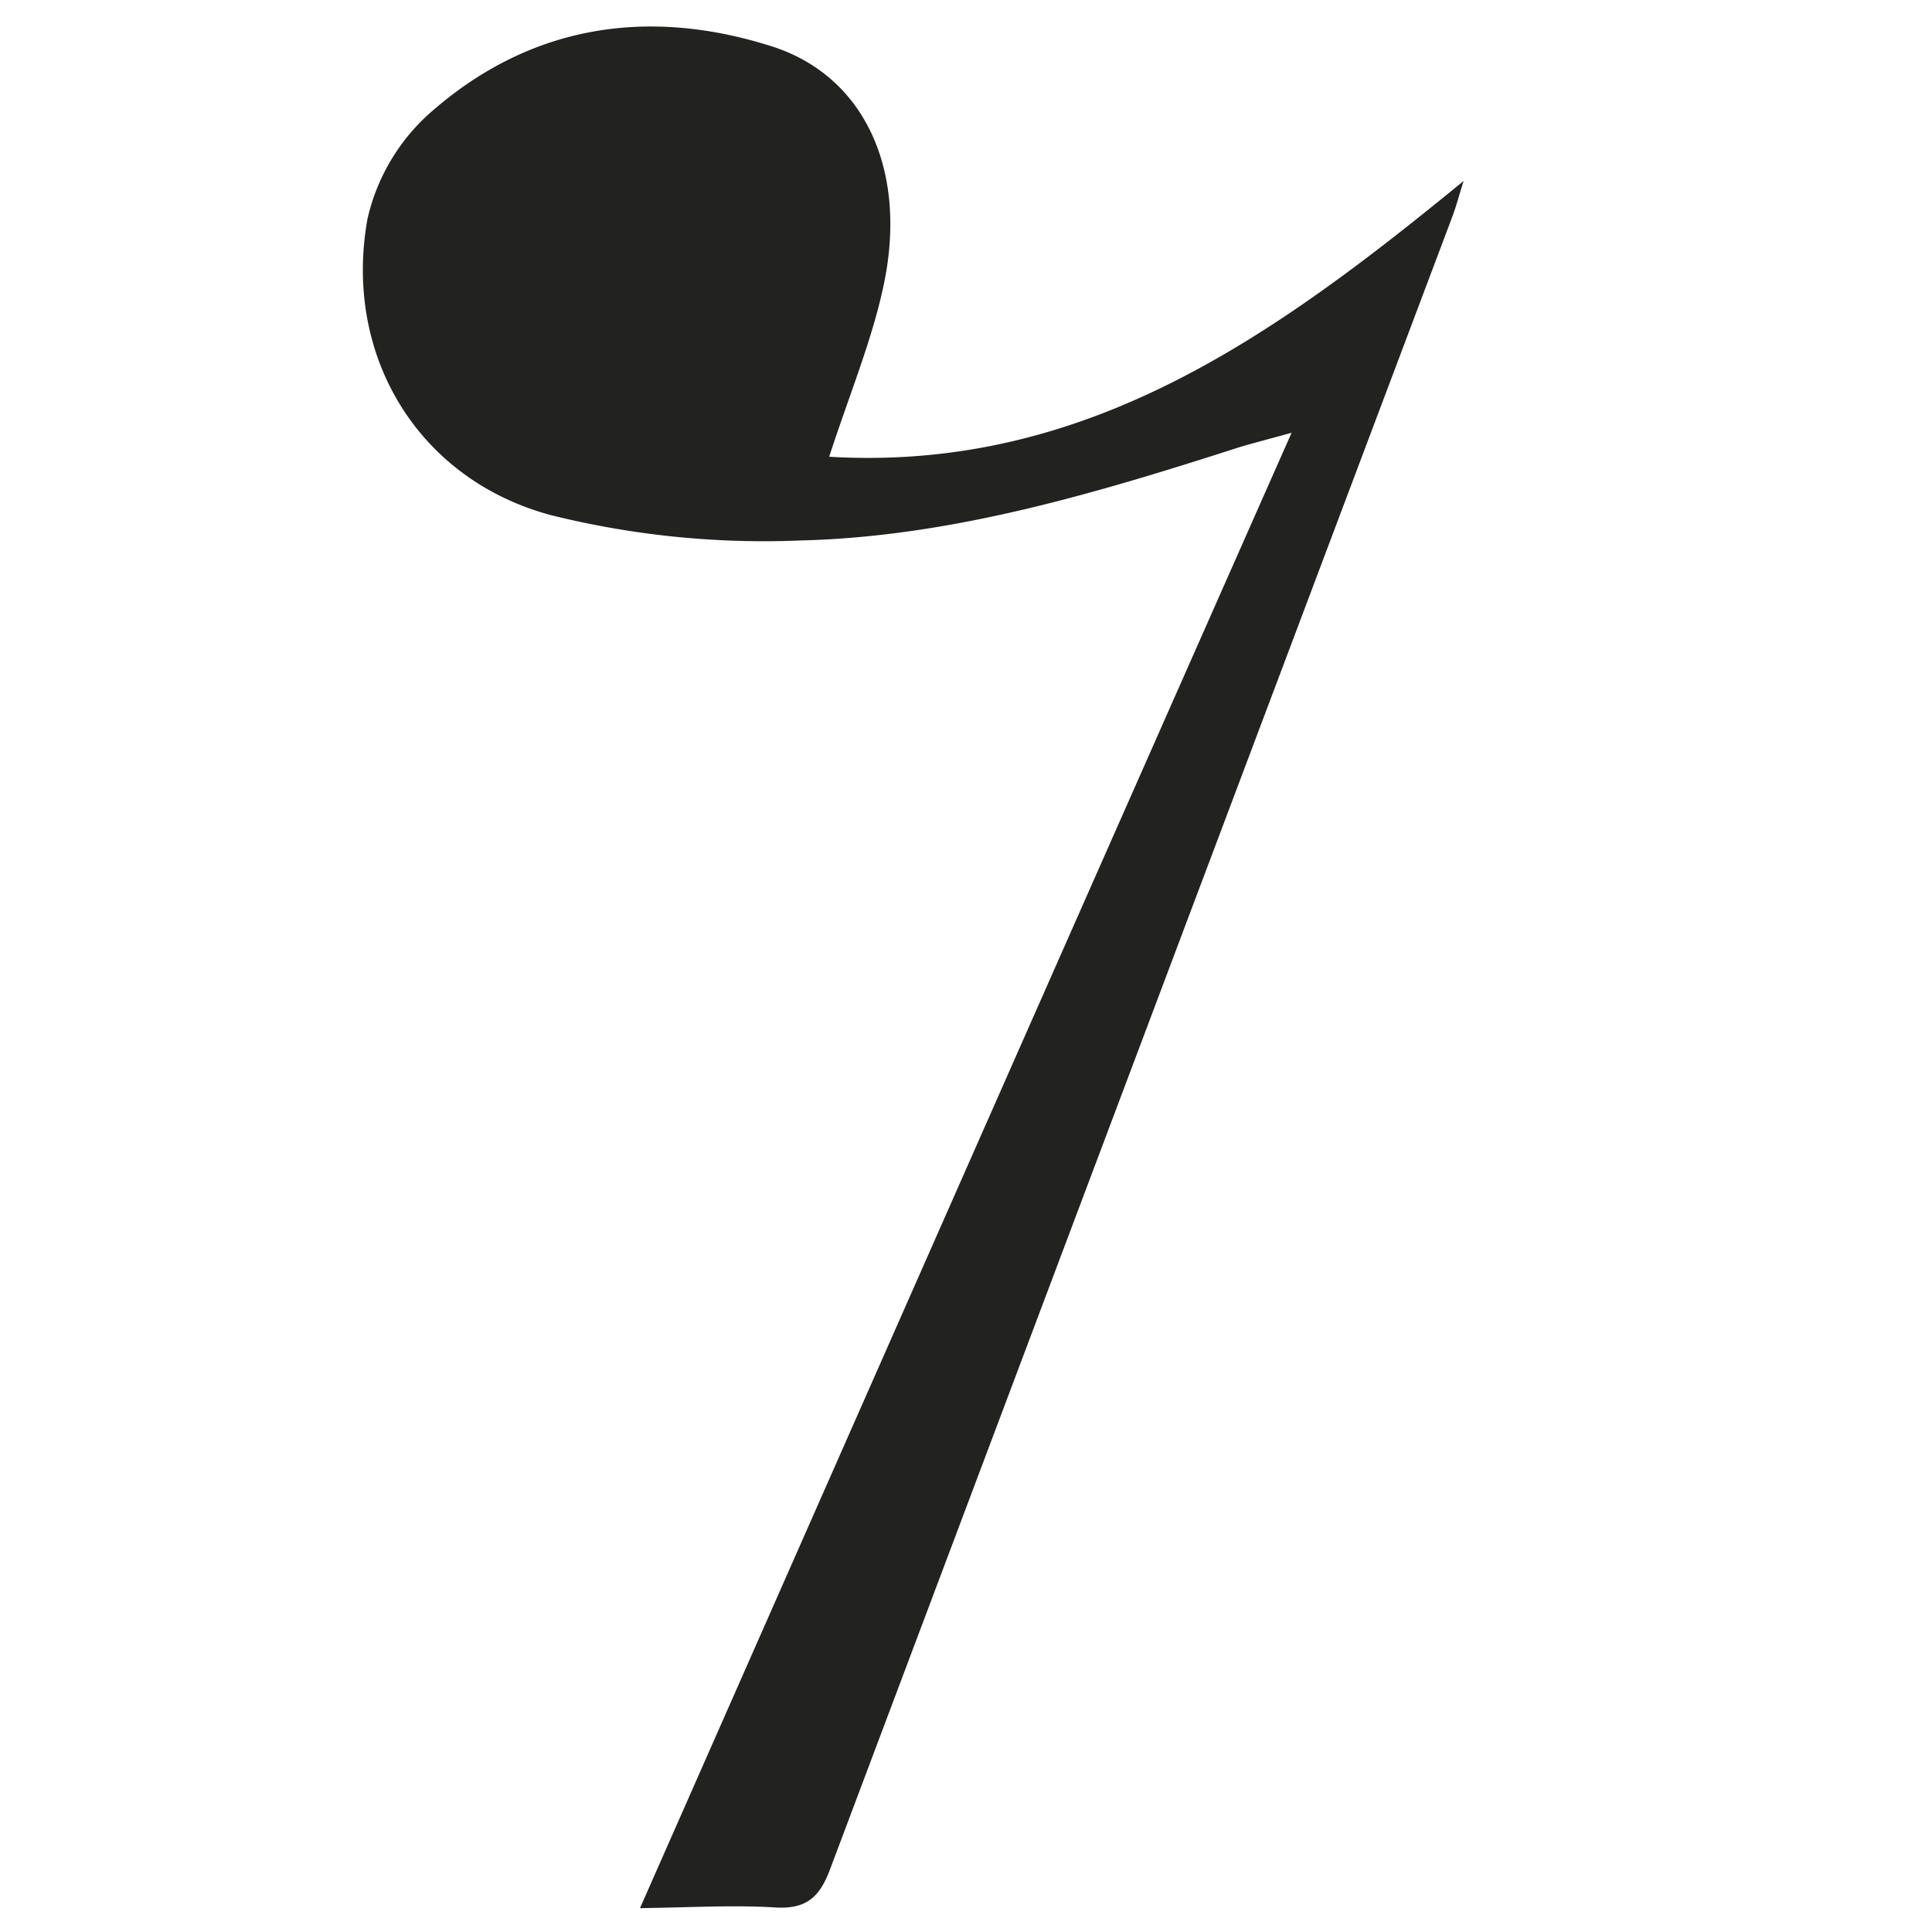 <svg id="Layer_1" data-name="Layer 1" xmlns="http://www.w3.org/2000/svg" width="136.12" height="136.12" viewBox="0 0 136.12 136.12"><title>notes</title><path d="M58.42,32.18c18.09,1.07,31.38-8.52,44.7-19.43-.36,1.15-.55,1.88-.82,2.58Q80.38,73.5,58.49,131.68c-.74,2-1.69,2.85-3.9,2.71-2.94-.18-5.92,0-9.5.05C60.4,99.73,75.56,65.37,91,30.49c-1.51.42-2.57.69-3.62,1-10.12,3.25-20.33,6.33-31,6.59A62.17,62.17,0,0,1,38.8,36.29C29.41,33.76,24.17,25,25.89,15.43A14.19,14.19,0,0,1,30.25,8c7-6.21,15.32-7.54,24.14-4.73,6.57,2.1,9.63,8.83,7.83,17C61.39,24.09,59.87,27.73,58.42,32.18Z" style="fill:#222221"/></svg>